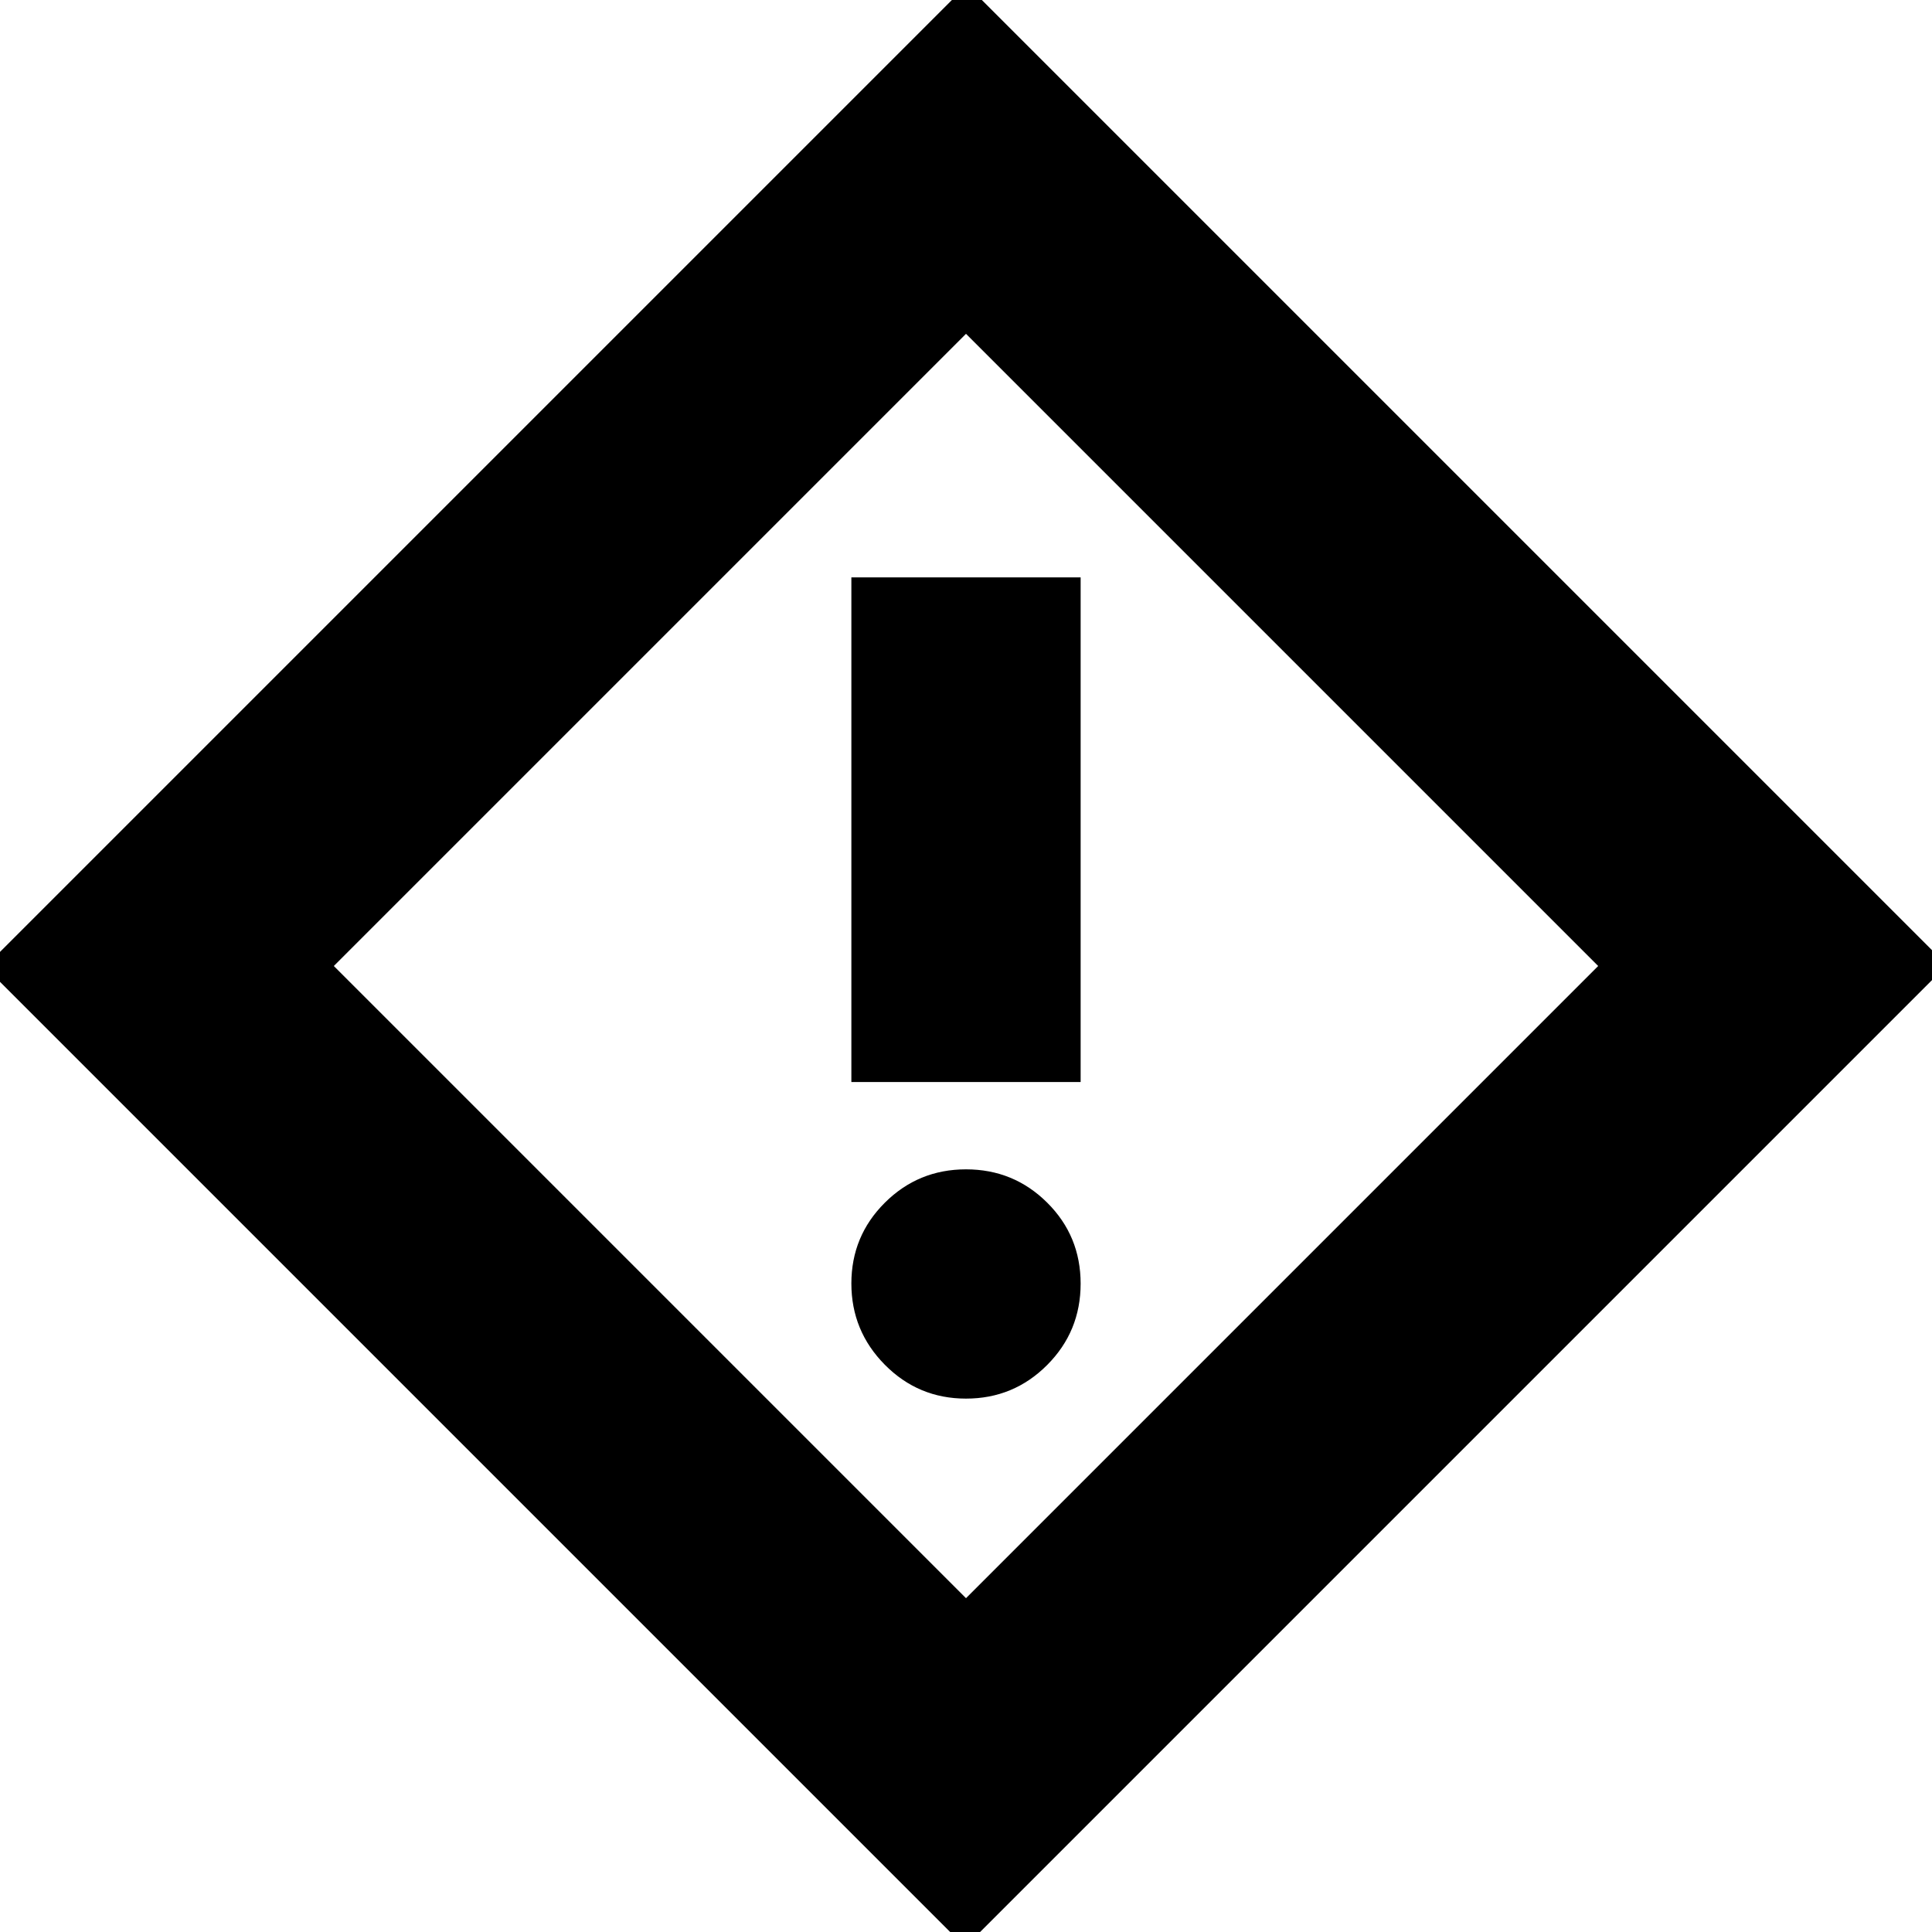 <svg xmlns="http://www.w3.org/2000/svg" height="24" viewBox="0 -960 960 960" width="24"><path d="M423.04-422.35h113.92v-250.74H423.04v250.74ZM480-265.04q23.68 0 40.32-16.69 16.64-16.68 16.64-40.43t-16.64-40.27q-16.64-16.53-40.32-16.53t-40.32 16.57q-16.64 16.57-16.64 40.15t16.64 40.39q16.64 16.81 40.32 16.81Zm-.43 272.48L-7.44-479.57l487.87-487.87 487.01 487.01L479.57 7.44Zm.43-173.31L794.13-480 480-794.13 165.87-480 480-165.87ZM480-480Z"/></svg>